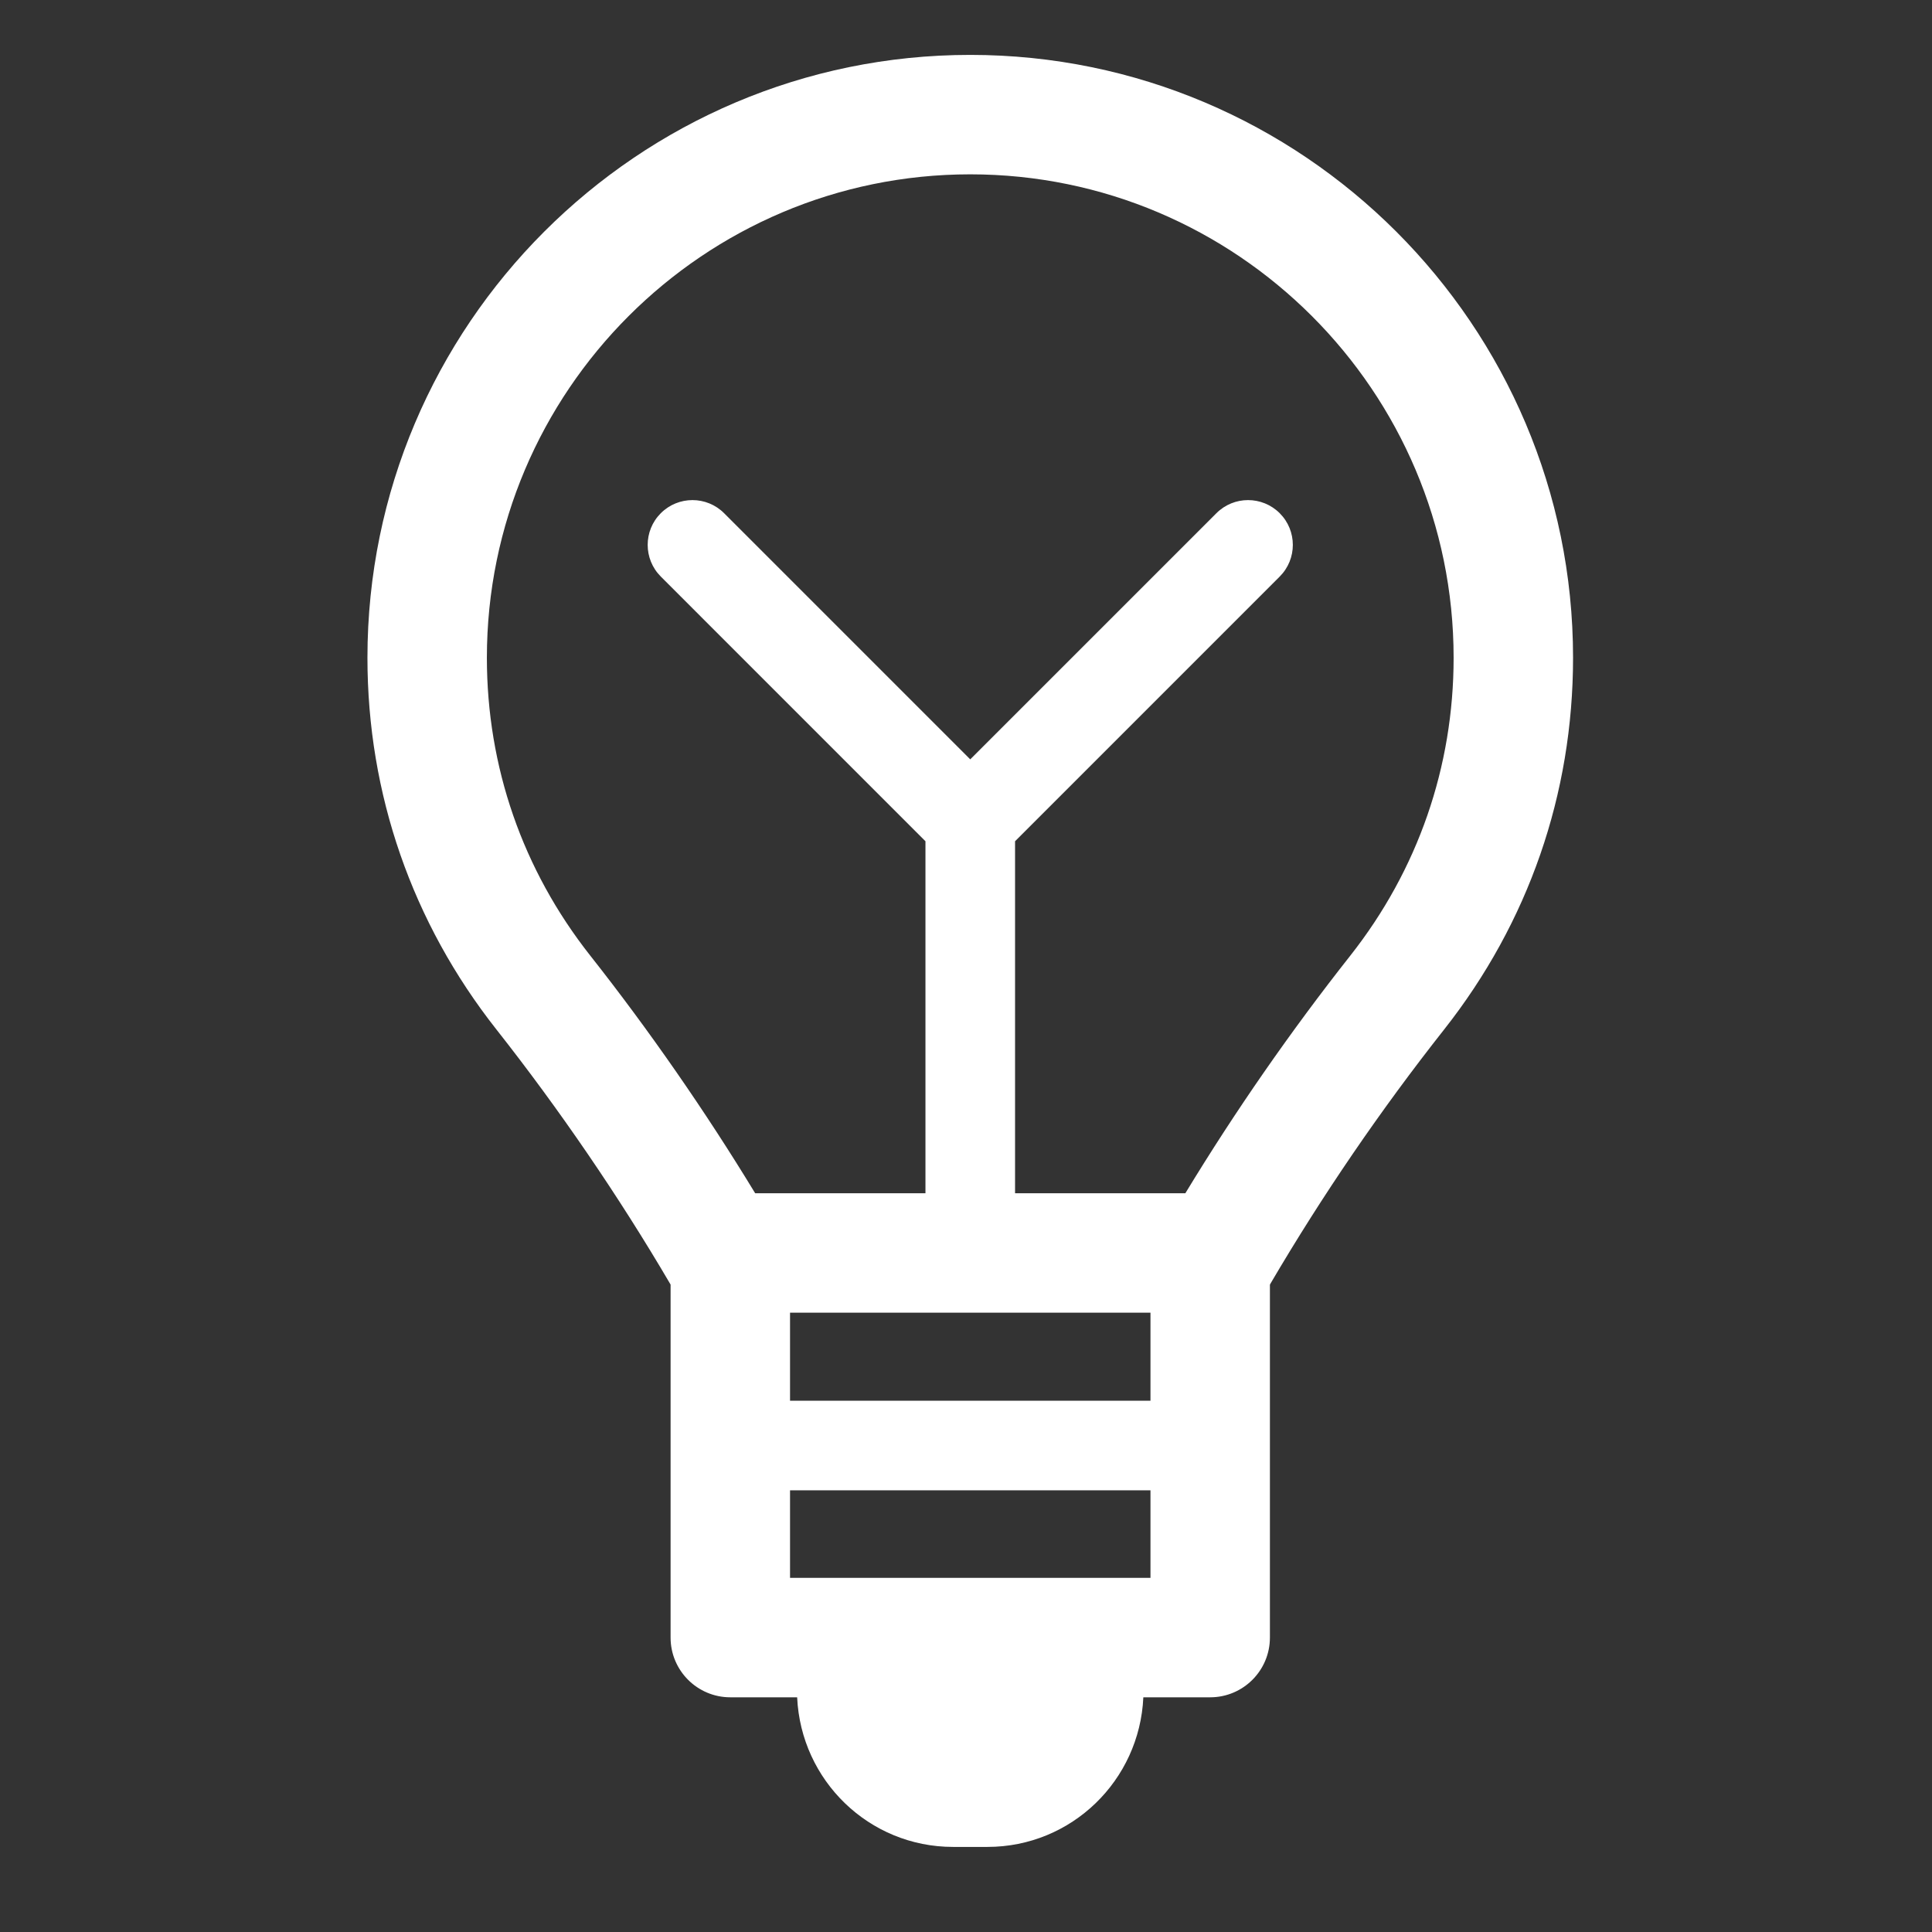 <?xml version="1.0" encoding="utf-8"?>
<!-- Generator: Adobe Illustrator 17.0.0, SVG Export Plug-In . SVG Version: 6.00 Build 0)  -->
<svg version="1.2" baseProfile="tiny" id="图层_1"
	 xmlns="http://www.w3.org/2000/svg" xmlns:xlink="http://www.w3.org/1999/xlink" x="0px" y="0px" width="128px" height="128px"
	 viewBox="0 0 128 128" xml:space="preserve">
<rect x="0" y="0" width="128" height="128" fill="#333333" stroke="none"/>
<path fill="#FFFFFF" d="M64.281,3.637c-22.02,0-39.937,17.917-39.937,39.94c0,9.022,2.956,17.542,8.551,24.637
	c4.145,5.259,8.118,11.068,11.479,16.8l0.054,0.093v23.387c0,2.185,1.774,3.957,3.958,3.957h4.427
	c0.248,5.509,4.761,9.912,10.332,9.912h2.275c5.573,0,10.081-4.403,10.329-9.912h4.428c2.184,0,3.958-1.772,3.958-3.957V85.113
	l0.054-0.099c3.411-5.809,7.272-11.463,11.482-16.799c5.596-7.094,8.548-15.614,8.548-24.639
	C104.22,21.554,86.306,3.637,64.281,3.637z M76.222,86.969v5.832h-23.88v-5.832H76.222z M52.342,104.537v-5.799h23.88v5.799H52.342z
	 M89.46,63.315c-3.961,5.02-7.628,10.306-10.928,15.741H67.25V55.735l17.535-17.537c1.158-1.159,1.158-3.037,0-4.196
	c-1.16-1.159-3.038-1.159-4.196,0L64.281,50.309L47.975,34.002c-1.158-1.159-3.036-1.159-4.196,0c-1.158,1.159-1.158,3.037,0,4.196
	l17.535,17.537v23.321H50.032c-3.278-5.396-7.025-10.802-10.924-15.742c-4.484-5.686-6.851-12.51-6.851-19.737
	c0-17.66,14.366-32.027,32.024-32.027c17.66,0,32.025,14.366,32.025,32.027C96.306,50.804,93.942,57.63,89.46,63.315z"/>
</svg>
